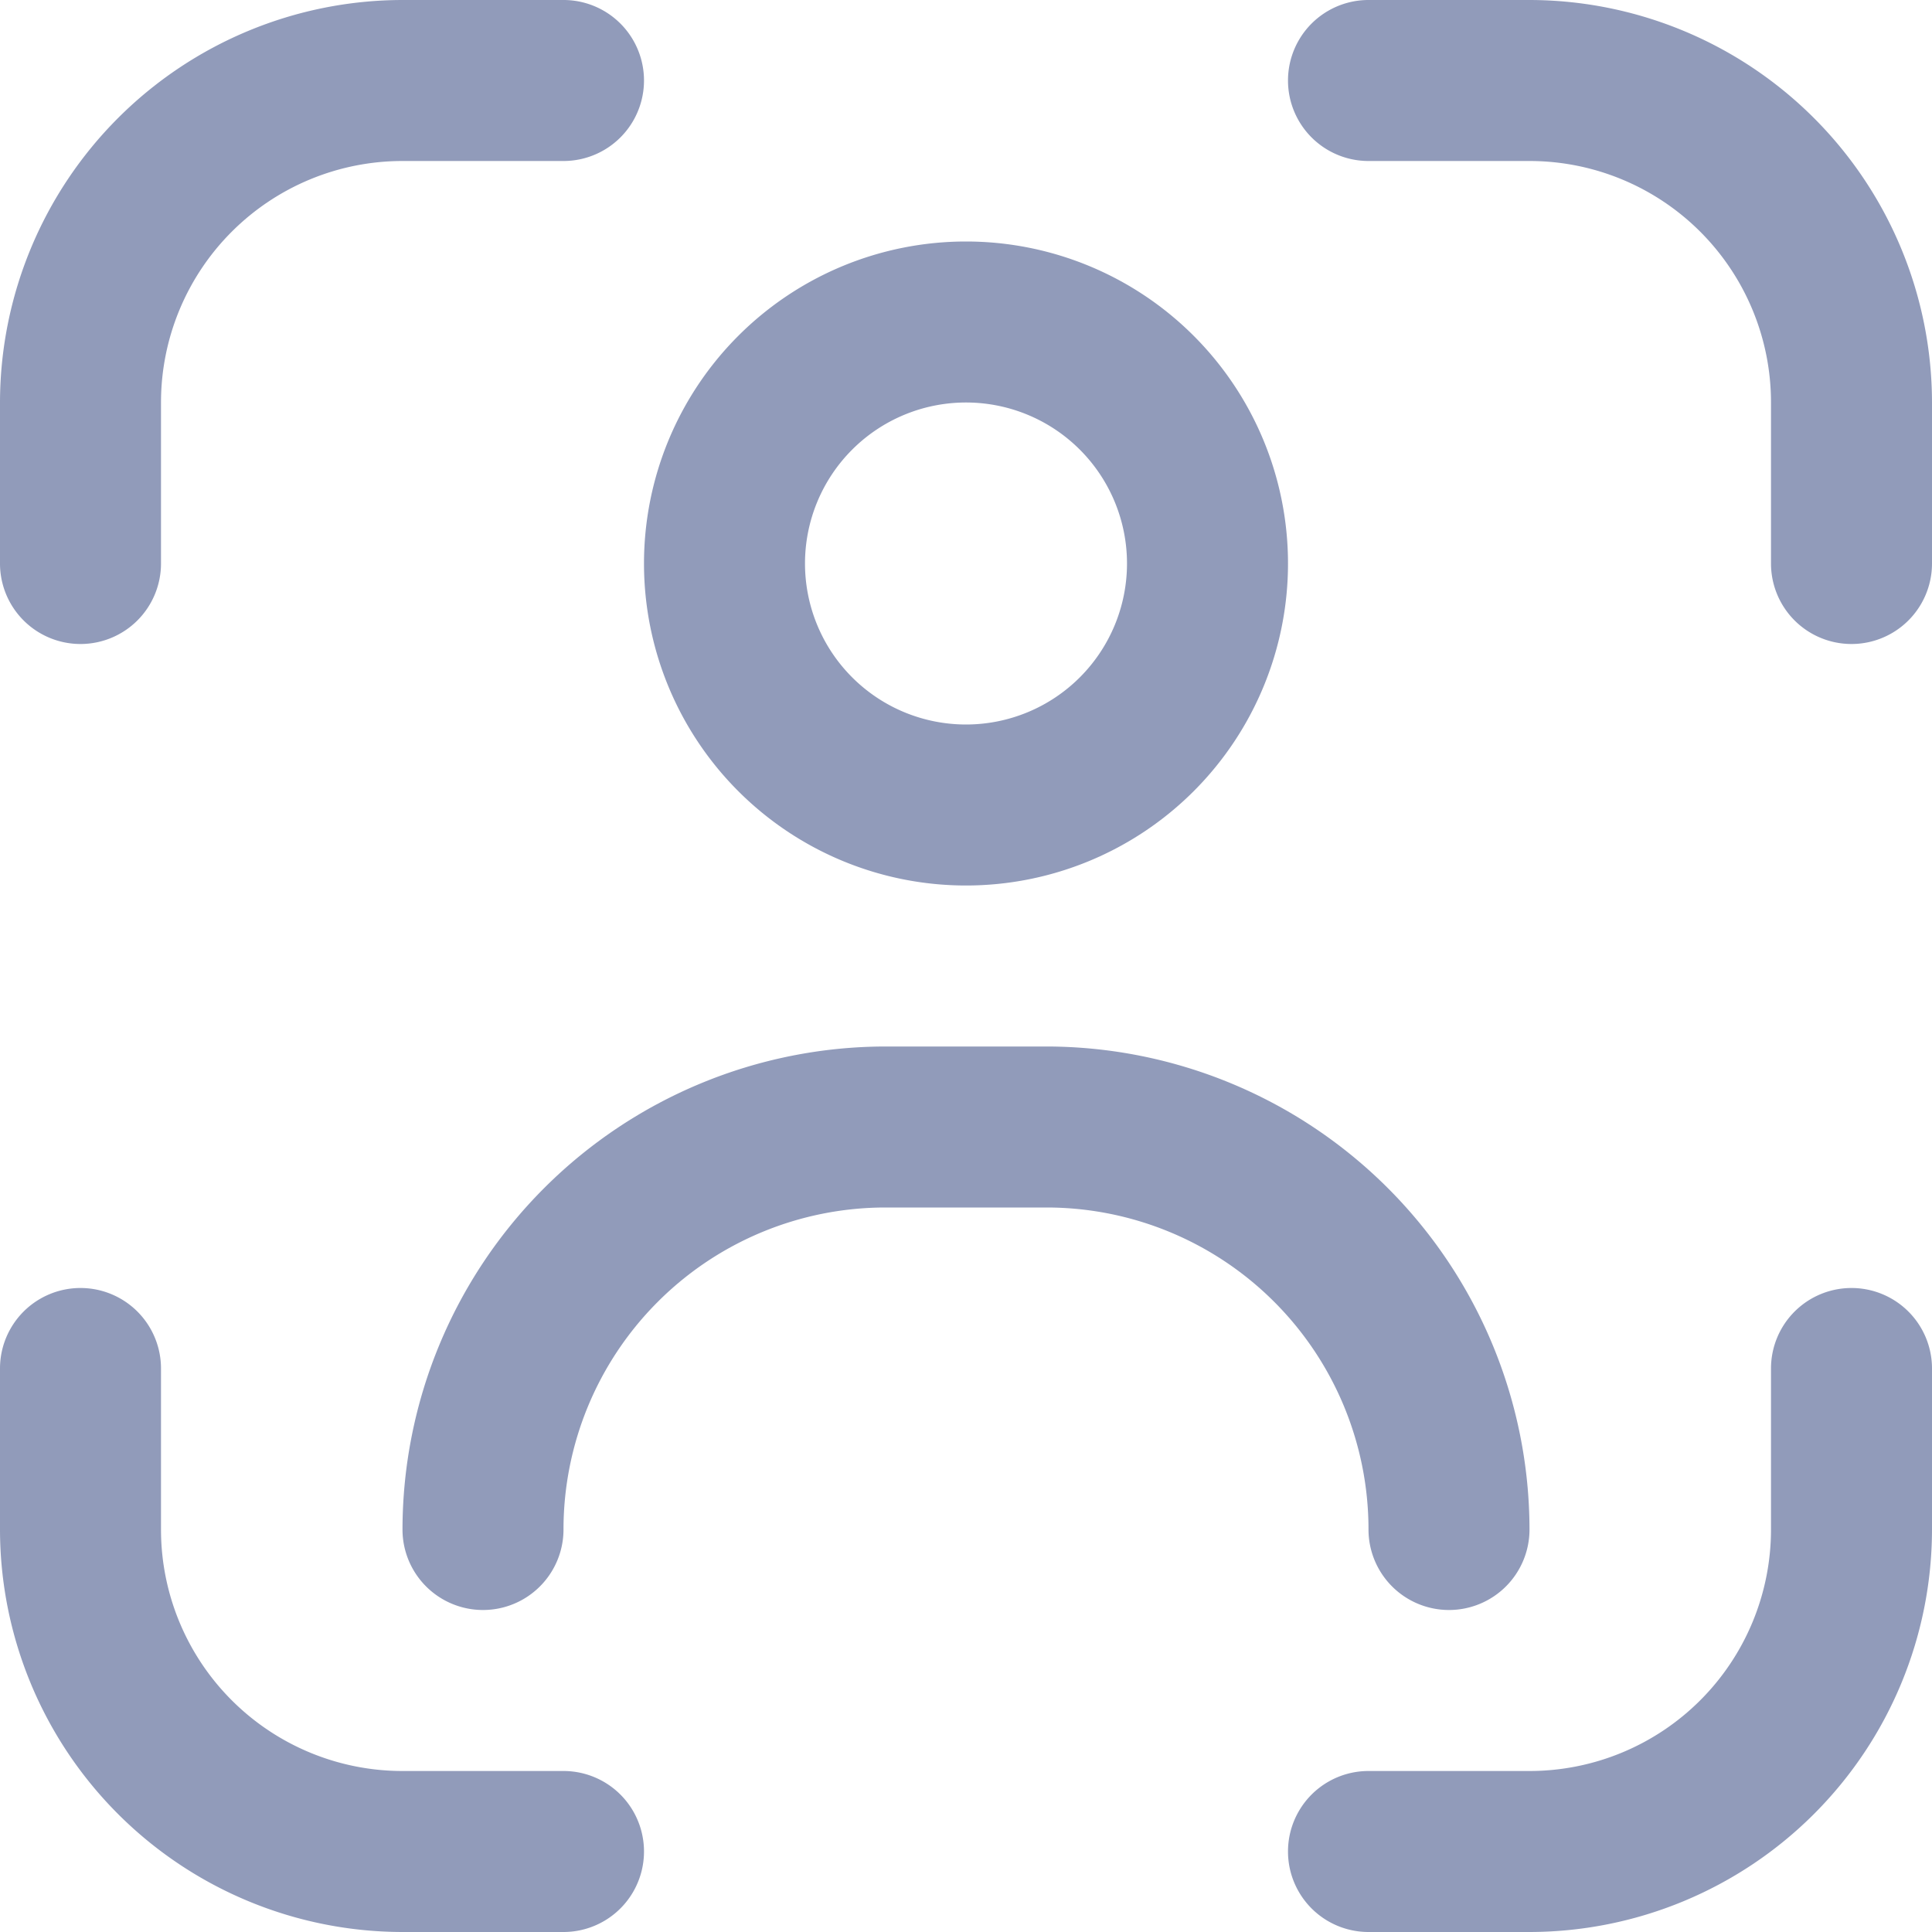 <svg width="18" height="18" viewBox="0 0 18 18" fill="none" xmlns="http://www.w3.org/2000/svg">
    <g clip-path="url(#dcpujg50ja)" fill="#919BBA">
        <path d="M17.25 12a.75.75 0 0 0-.75.75v1.5a2.25 2.25 0 0 1-2.25 2.25h-1.5a.75.75 0 1 0 0 1.5h1.5A3.754 3.754 0 0 0 18 14.25v-1.5a.75.75 0 0 0-.75-.75zM.75 6a.75.75 0 0 0 .75-.75v-1.5A2.25 2.25 0 0 1 3.75 1.5h1.5a.75.75 0 0 0 0-1.5h-1.5A3.755 3.755 0 0 0 0 3.75v1.5A.75.75 0 0 0 .75 6zM5.25 16.5h-1.5a2.25 2.25 0 0 1-2.25-2.25v-1.5a.75.75 0 1 0-1.5 0v1.5A3.754 3.754 0 0 0 3.75 18h1.5a.75.75 0 1 0 0-1.5zM14.25 0h-1.5a.75.75 0 1 0 0 1.5h1.5a2.25 2.25 0 0 1 2.25 2.25v1.5a.75.75 0 1 0 1.5 0v-1.5A3.755 3.755 0 0 0 14.25 0zM9 8.25a3 3 0 1 0 0-6 3 3 0 0 0 0 6zm0-4.5a1.5 1.5 0 1 1 0 3 1.5 1.5 0 0 1 0-3z"/>
        <path d="M13.5 15a.75.75 0 0 0 .75-.75 4.505 4.505 0 0 0-4.5-4.5h-1.5a4.505 4.505 0 0 0-4.5 4.5.75.75 0 1 0 1.5 0 3 3 0 0 1 3-3h1.5a3 3 0 0 1 3 3 .75.75 0 0 0 .75.75z"/>
    </g>
    <defs>
        <clipPath id="dcpujg50ja">
            <path fill="#fff" d="M0 0h18v18H0z"/>
        </clipPath>
    </defs>
</svg>
